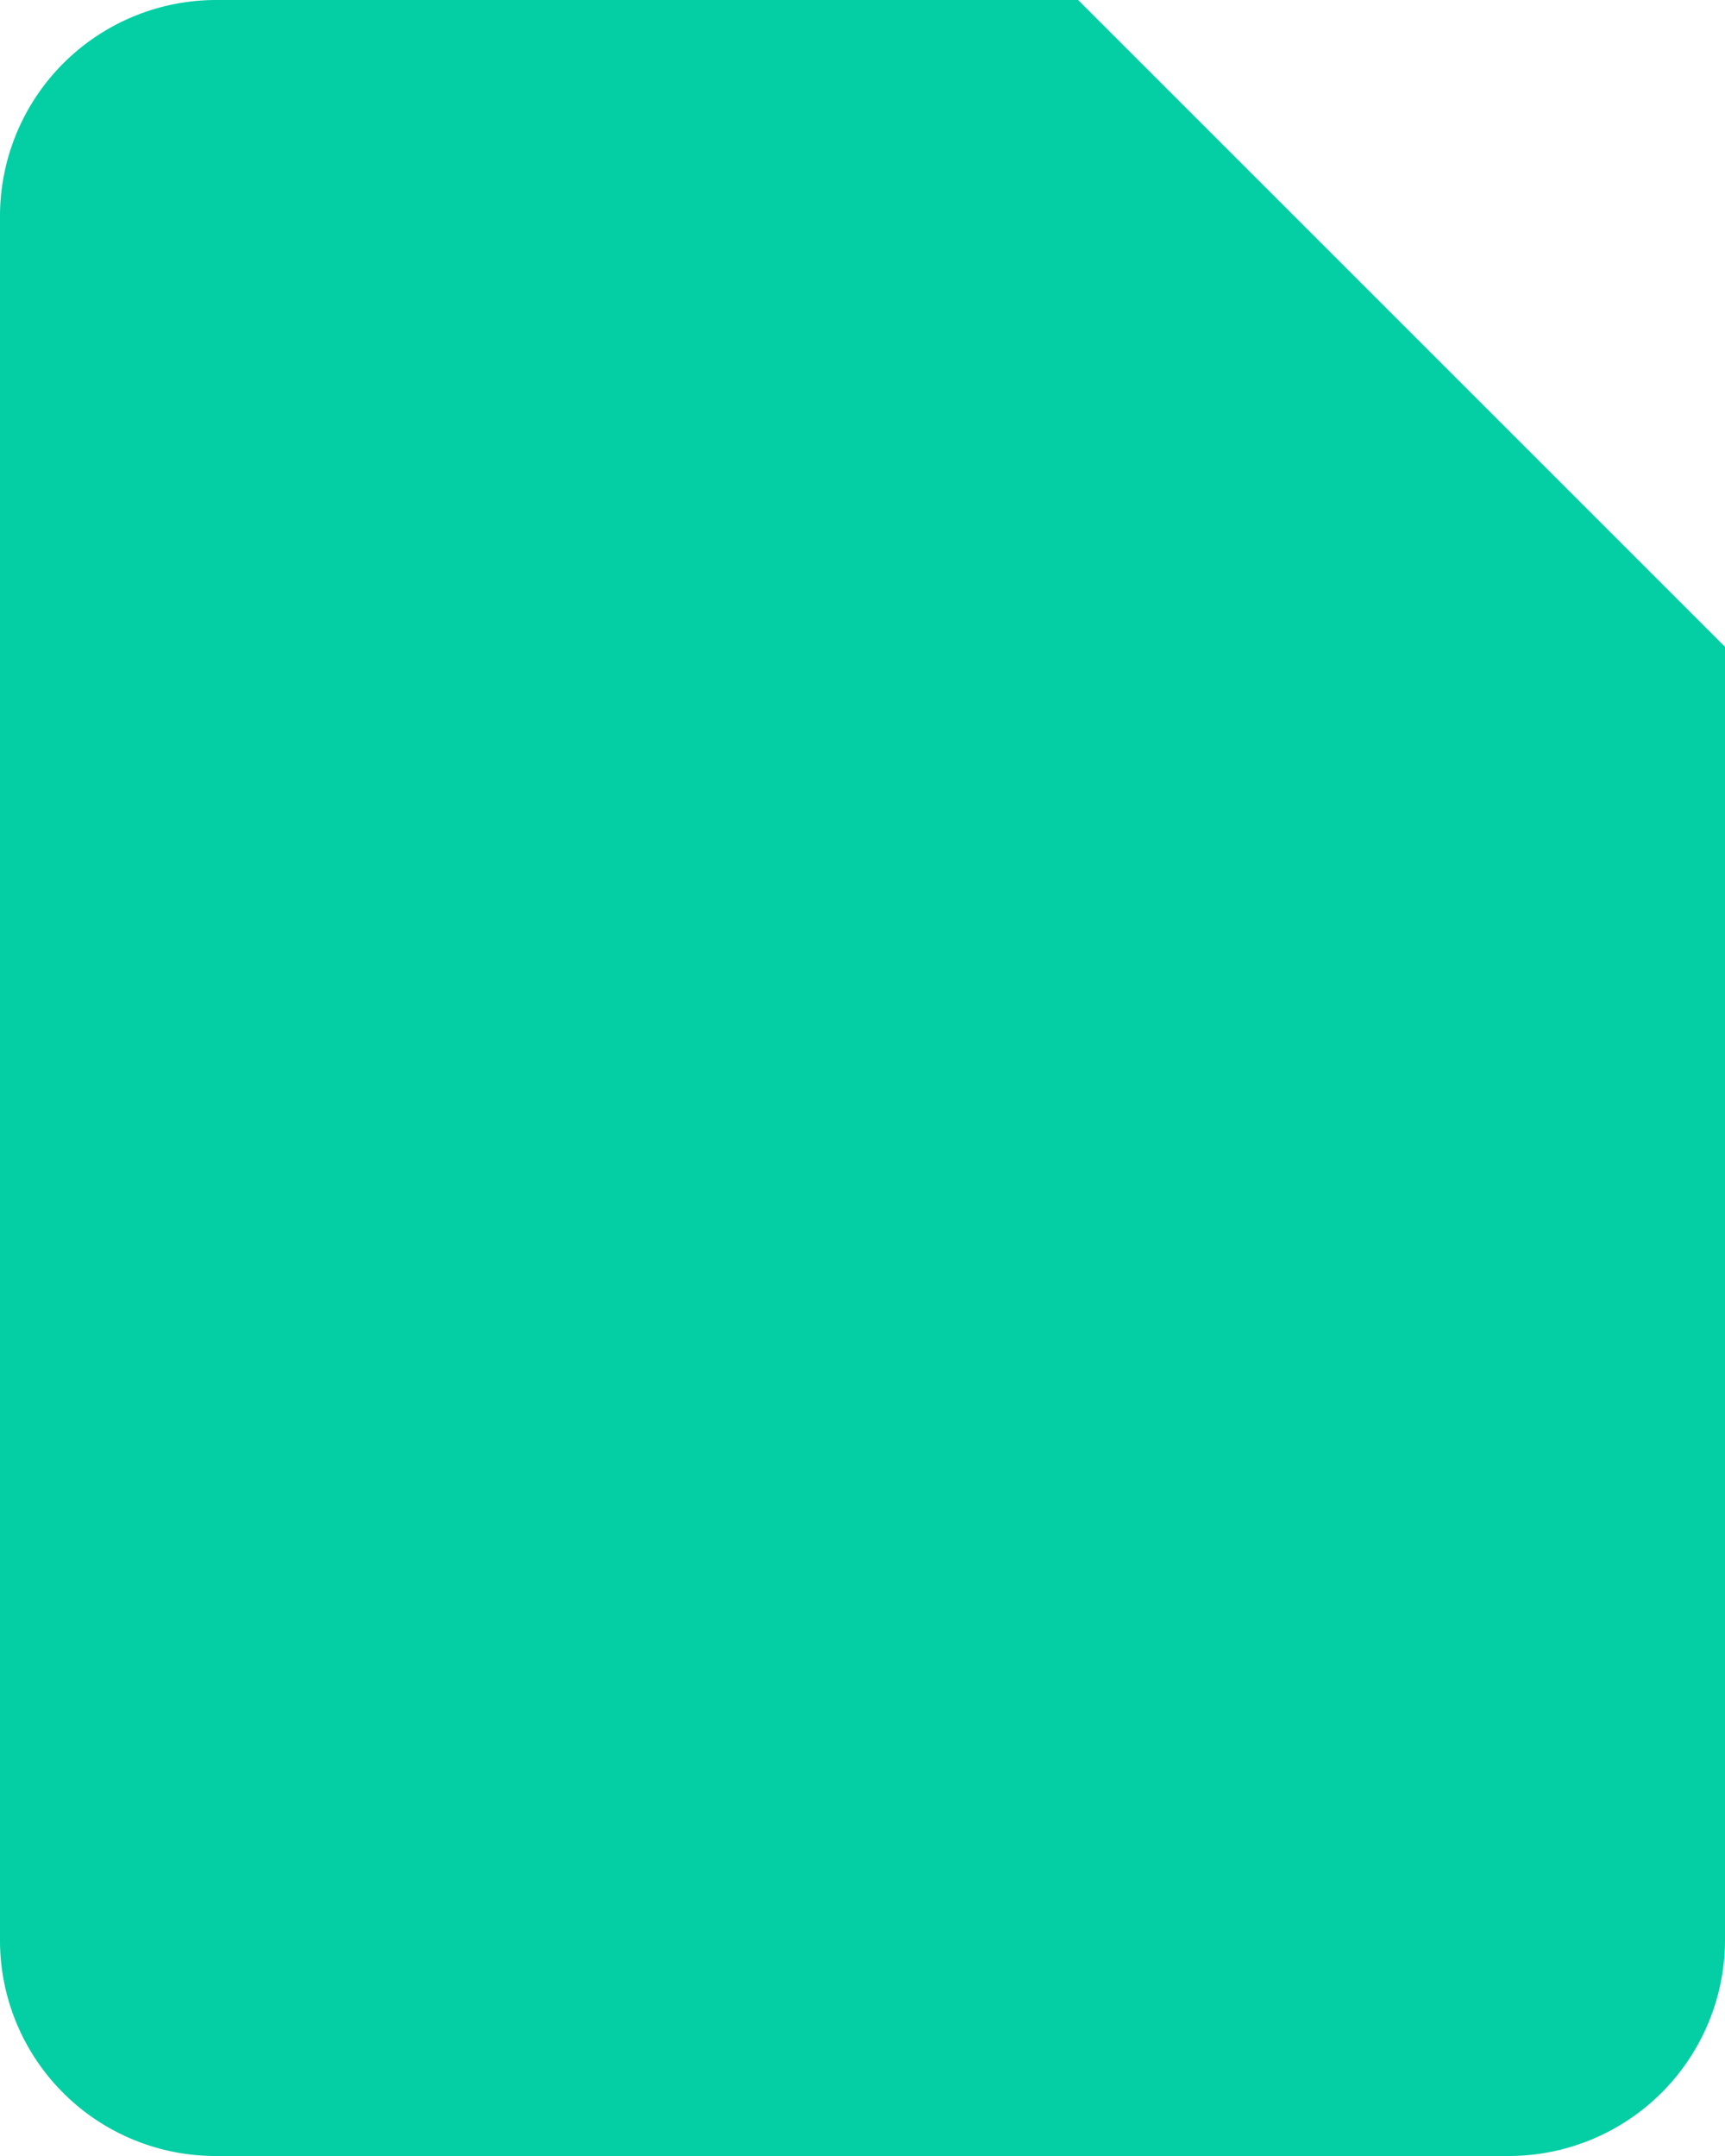 <svg xmlns="http://www.w3.org/2000/svg" width="13.6" height="17" viewBox="0 0 13.6 17">
  <path id="Shape" d="M1.691,17A1.7,1.7,0,0,1,0,15.3V1.7A1.705,1.705,0,0,1,1.7,0H8.5l5.1,5.1V15.3A1.705,1.705,0,0,1,11.9,17Z" fill="#03cea4"/>
</svg>
